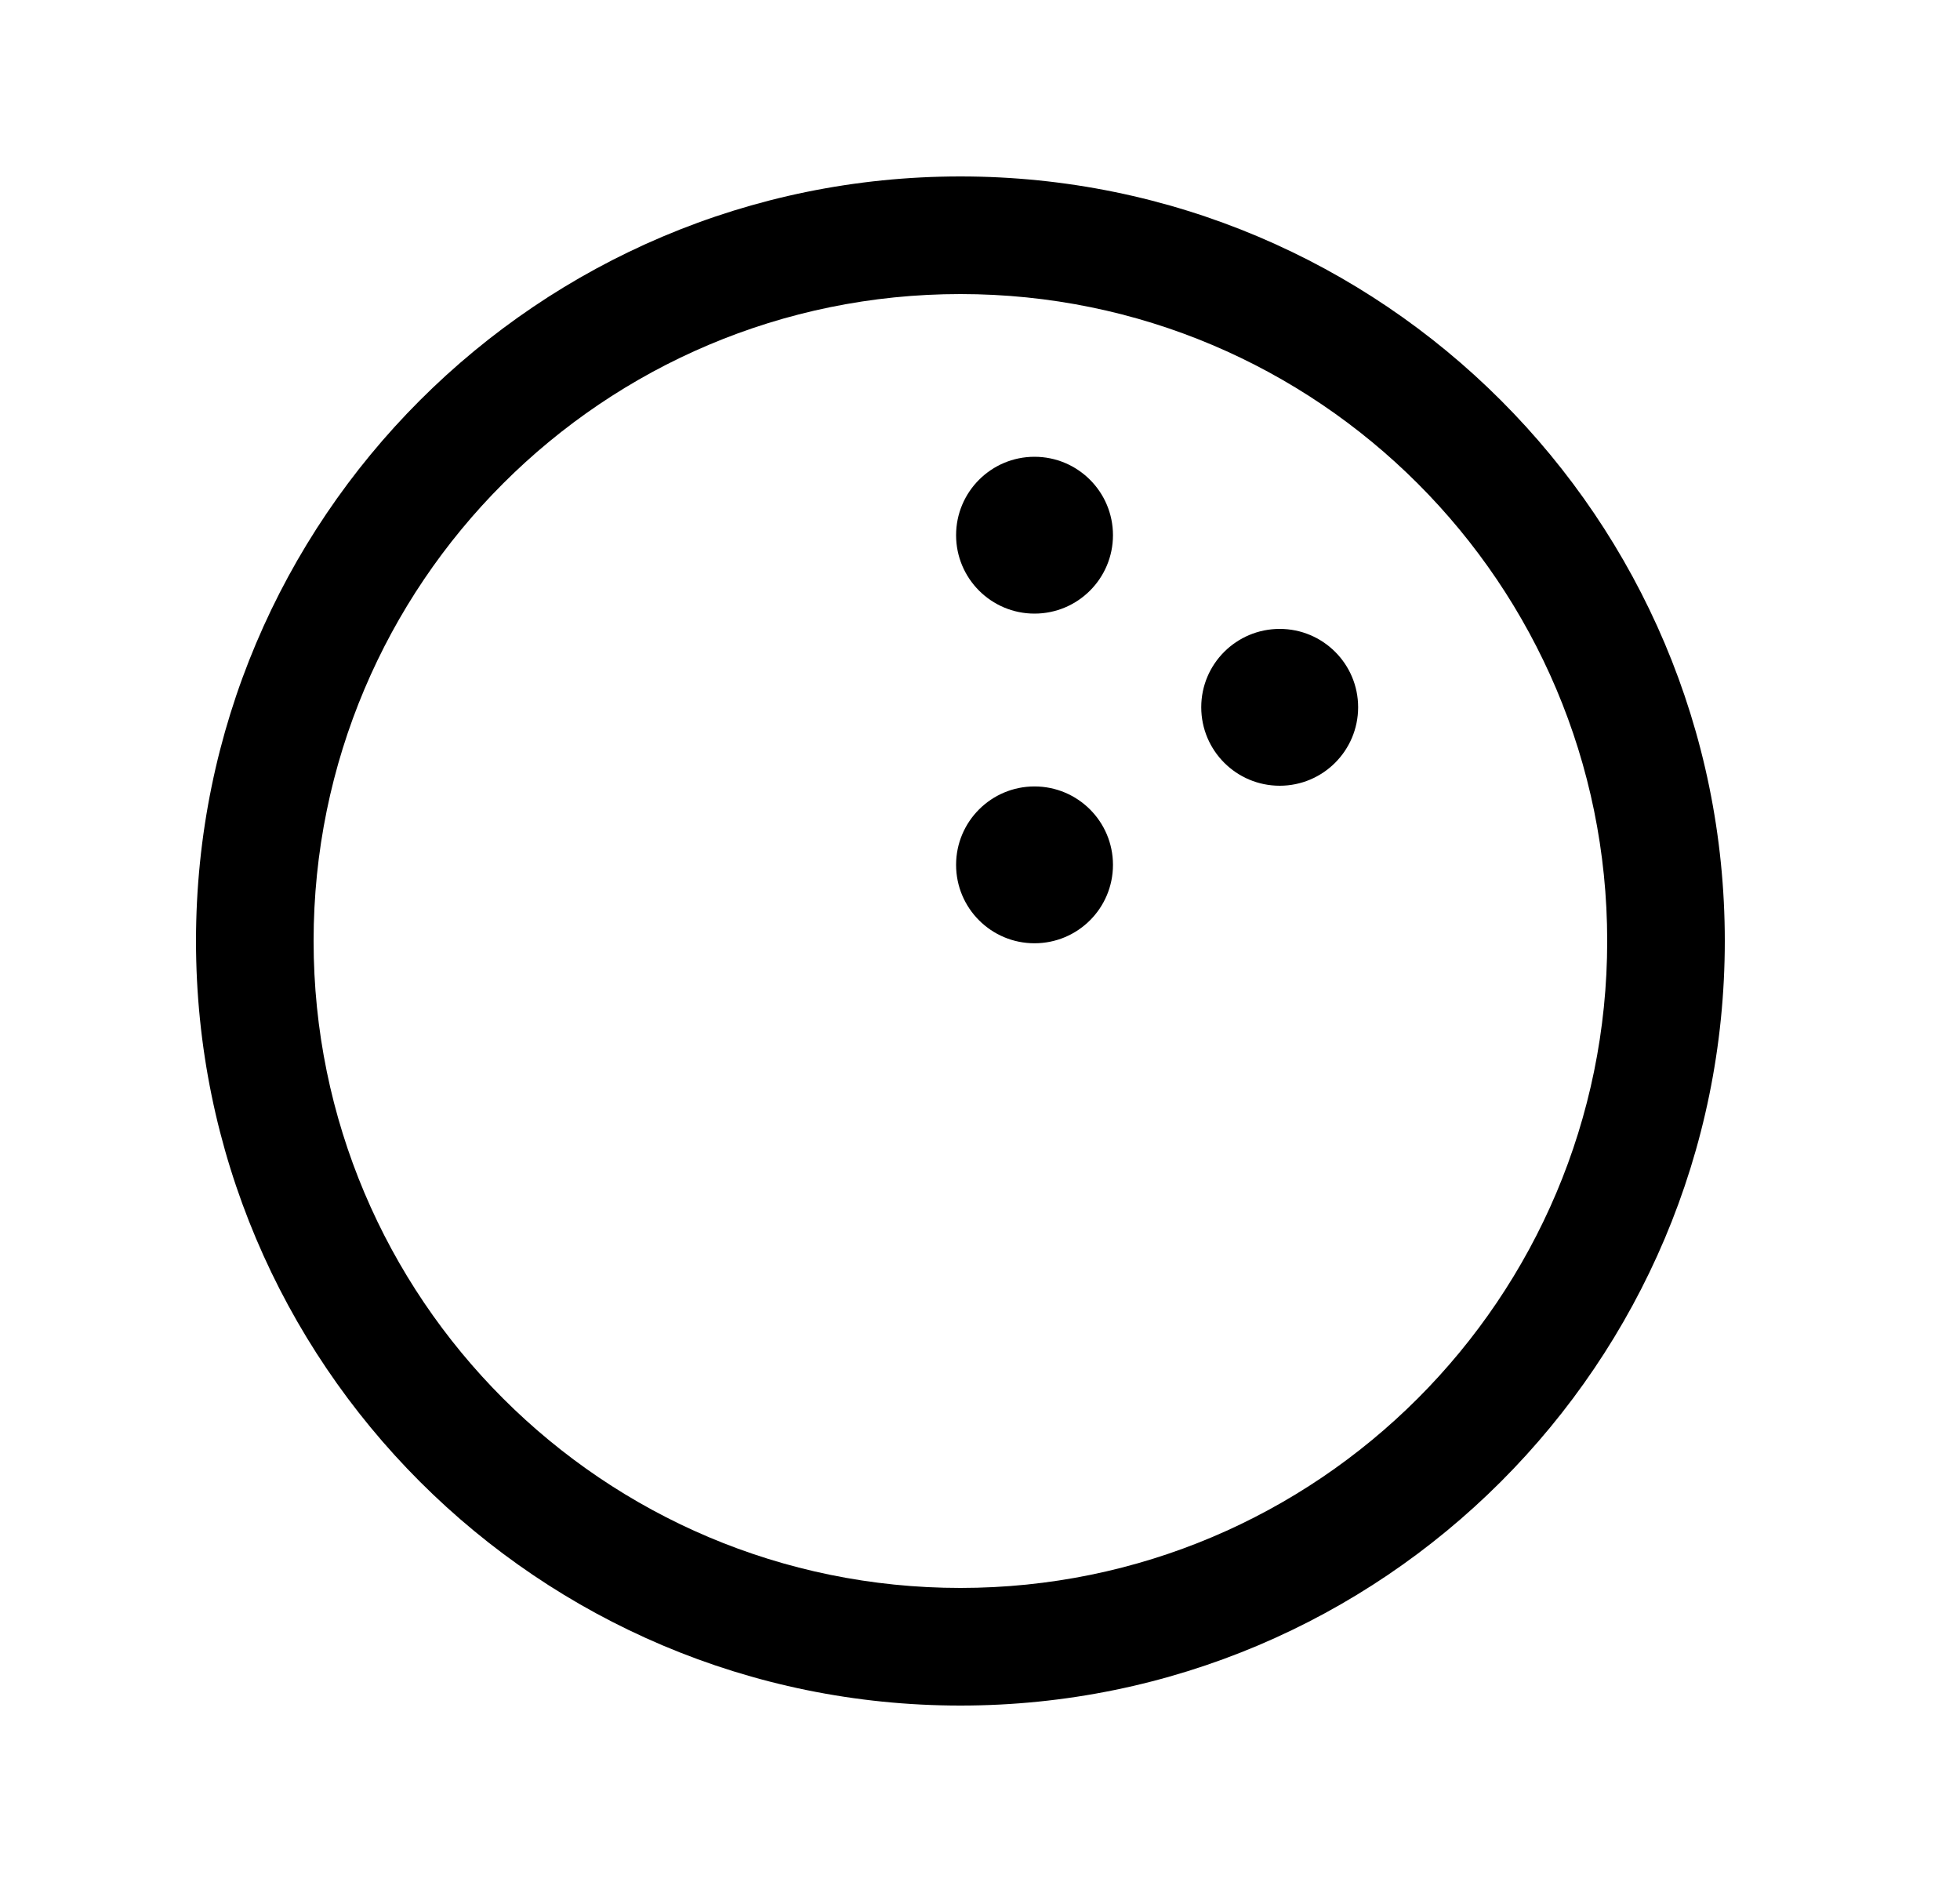 <svg width="25" height="24" viewBox="0 0 25 24" fill="none" xmlns="http://www.w3.org/2000/svg">
<path fill-rule="evenodd" clip-rule="evenodd" d="M12.25 3.75C16.806 3.75 20.5 7.444 20.5 12C20.5 16.556 16.806 20.25 12.25 20.25C7.694 20.25 4 16.556 4 12C4 7.444 7.694 3.75 12.25 3.75ZM22 12C22 6.615 17.635 2.25 12.25 2.25C6.865 2.25 2.5 6.615 2.5 12C2.5 17.385 6.865 21.75 12.25 21.75C17.635 21.75 22 17.385 22 12Z" fill="black"/>
<path fill-rule="evenodd" clip-rule="evenodd" d="M12.195 11.029C12.195 10.476 12.644 10.029 13.195 10.029C13.747 10.029 14.196 10.476 14.196 11.029C14.196 11.582 13.748 12.029 13.195 12.029C12.643 12.029 12.195 11.582 12.195 11.029Z" fill="black"/>
<path fill-rule="evenodd" clip-rule="evenodd" d="M15.322 9.019C15.322 8.466 15.771 8.02 16.323 8.02C16.874 8.02 17.323 8.466 17.323 9.019C17.323 9.572 16.875 10.02 16.323 10.02C15.77 10.02 15.322 9.572 15.322 9.019Z" fill="black"/>
<path fill-rule="evenodd" clip-rule="evenodd" d="M12.195 6.825C12.195 6.272 12.644 5.825 13.195 5.825C13.747 5.825 14.196 6.272 14.196 6.825C14.196 7.377 13.748 7.825 13.195 7.825C12.643 7.825 12.195 7.377 12.195 6.825Z" fill="black"/>
</svg>